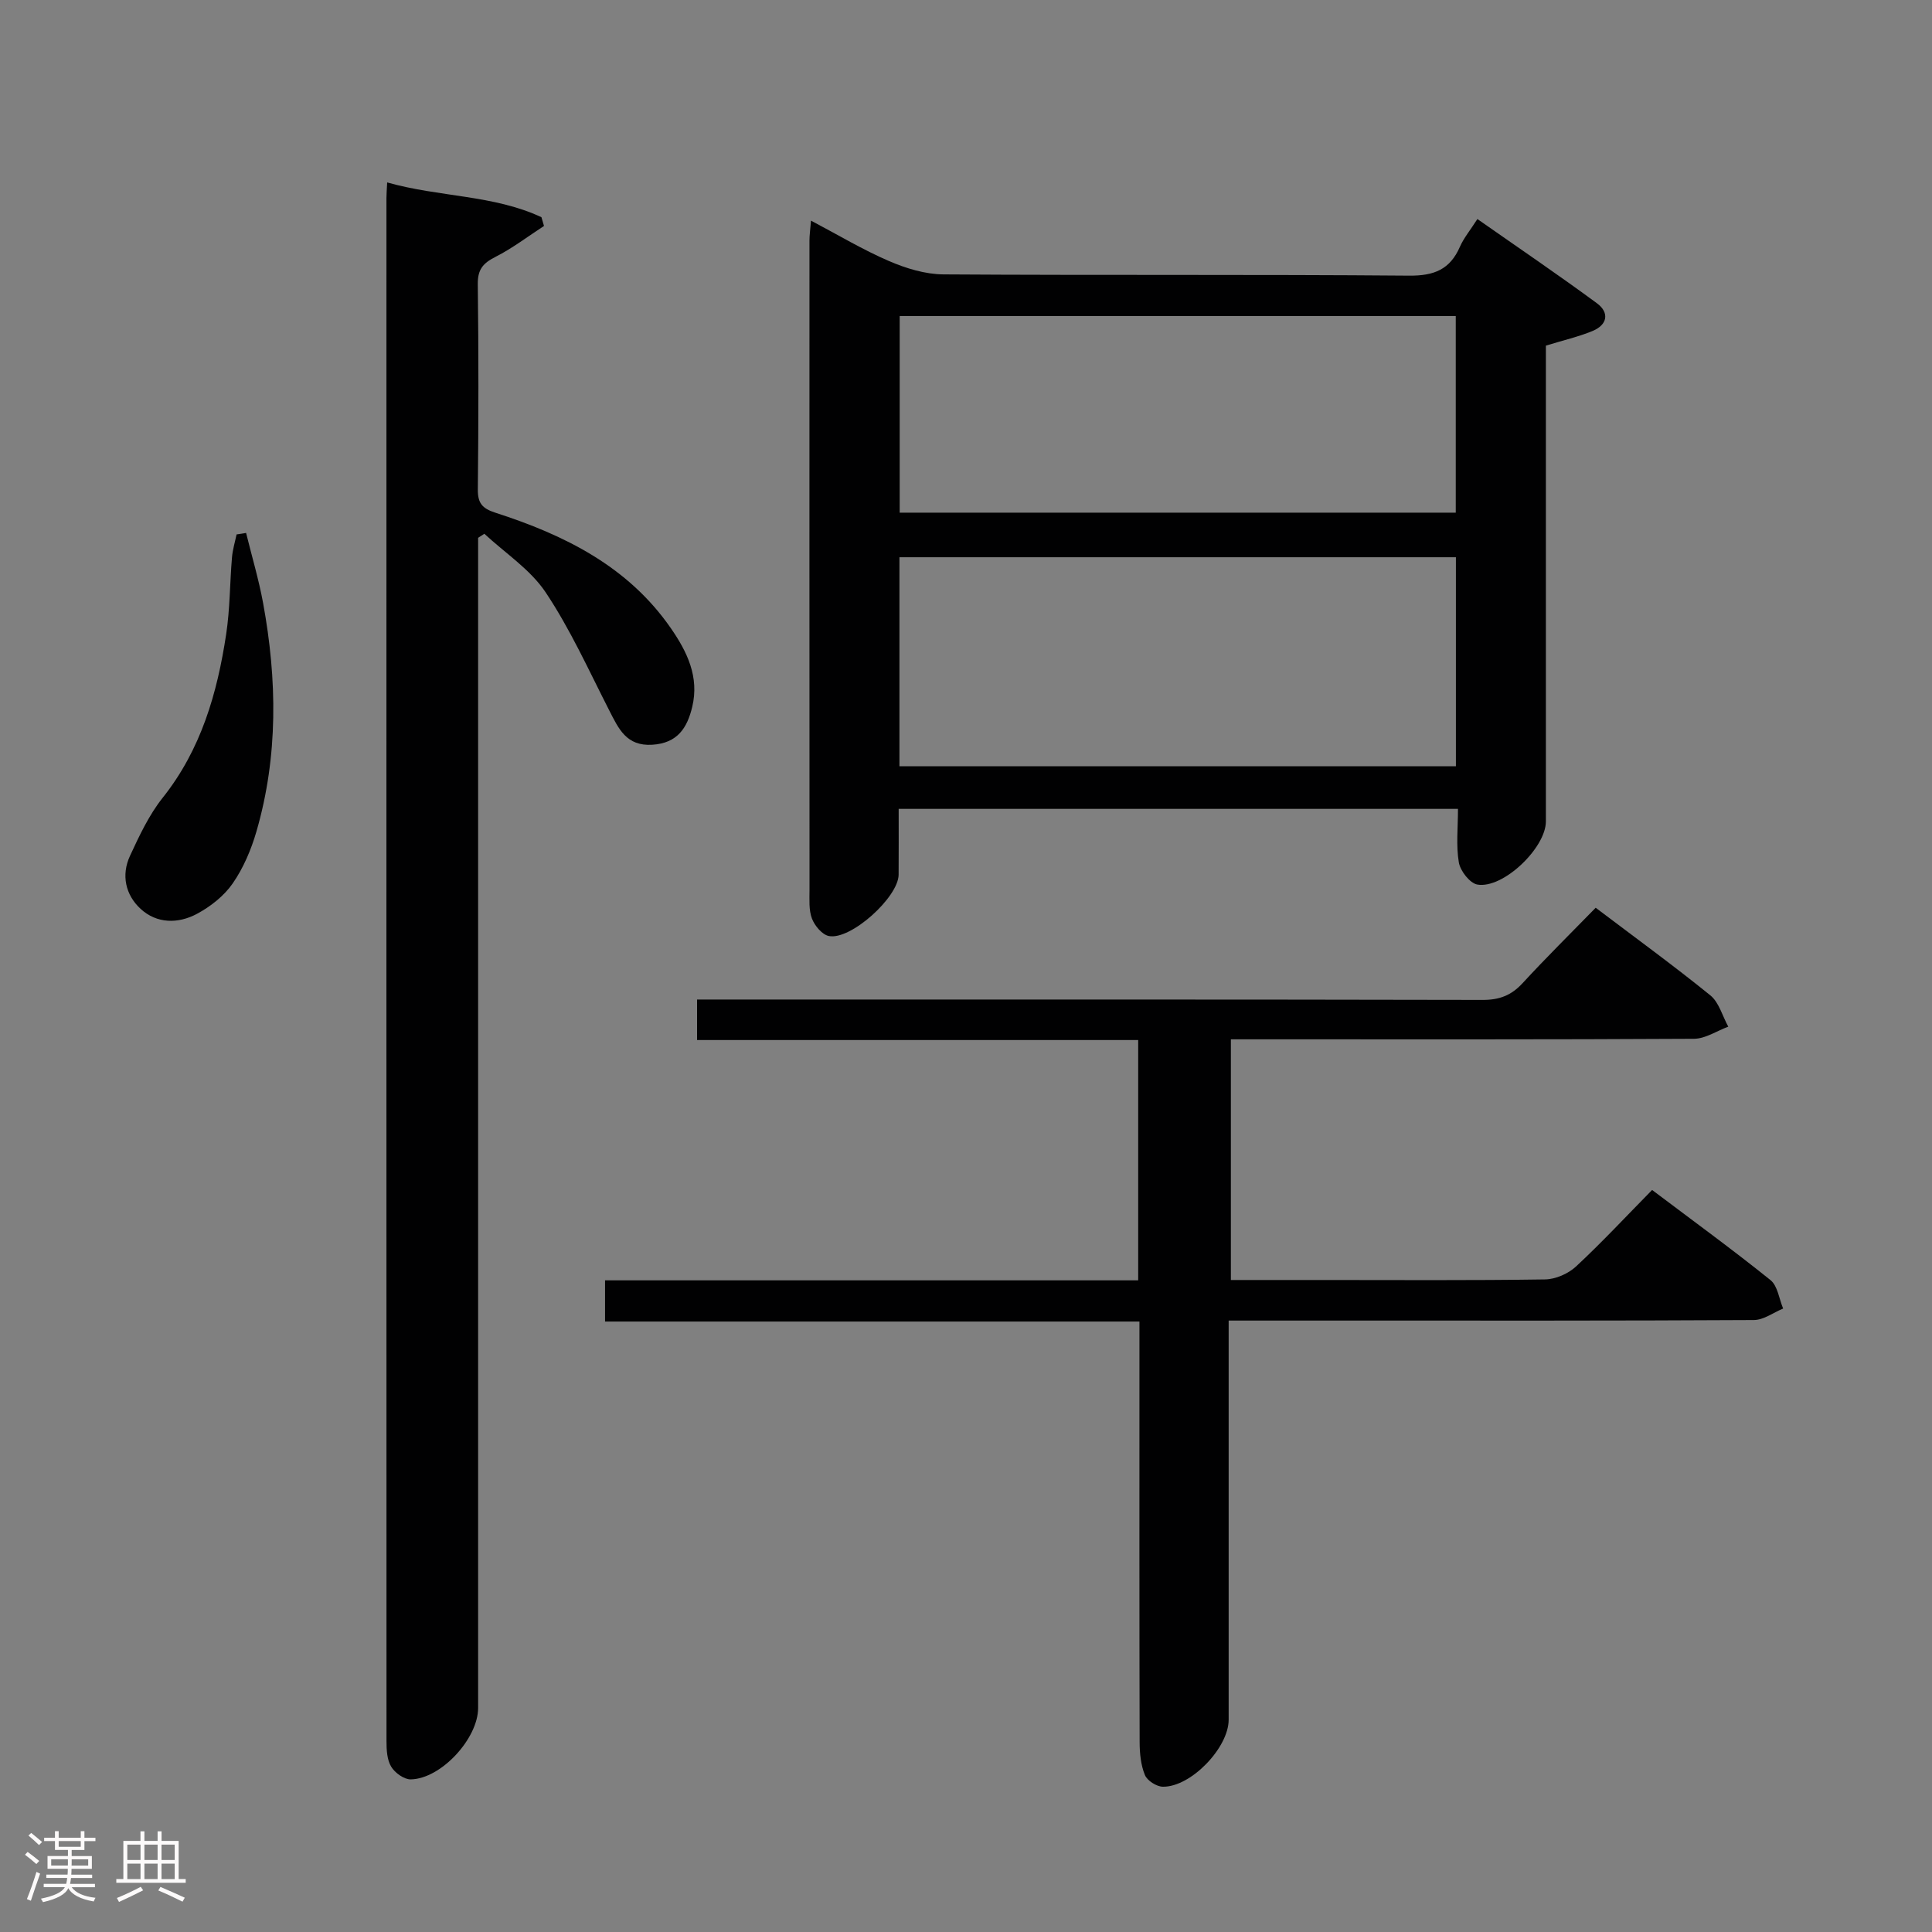 <svg enable-background="new 0 0 400 400" viewBox="0 0 400 400" xmlns="http://www.w3.org/2000/svg"><rect x="0" y="0" width="400" height="400" fill="#808080" stroke="none"/><path d="m5.17 384 .55-.58c.85.61 1.65 1.24 2.4 1.87l-.59.64c-.83-.73-1.62-1.38-2.36-1.93m1.22 9.53-.82-.34c.71-1.76 1.37-3.64 1.98-5.63.24.13.5.25.76.36-.6 1.67-1.24 3.54-1.92 5.61m-.5-13.5.57-.54c.56.44 1.31 1.06 2.26 1.87l-.64.64c-.68-.66-1.41-1.32-2.19-1.97m3.25.46h2.24v-1.36h.77v1.36h4.57v-1.36h.76v1.36h2.28v.69h-2.28v1.84h-2.64v1.26h4.18v2.64h-4.21c0 .45-.02.86-.05 1.21h4.32v.69h-4.38c-.04.34-.1.75-.19 1.22h5.15v.69h-4.82c.87 1.19 2.51 1.92 4.93 2.19-.17.31-.3.57-.37.76-2.77-.49-4.52-1.41-5.26-2.76-.56 1.26-2.3 2.23-5.24 2.9-.12-.24-.26-.48-.43-.72 2.73-.55 4.38-1.34 4.96-2.38h-4.38v-.69h4.65c.1-.38.17-.79.21-1.22h-4.32v-.69h4.4c.03-.34.05-.75.05-1.21h-4.2v-2.64h4.23v-1.26h-2.69v-1.84h-2.24zm1.46 4.46v1.29h3.45c.01-.4.02-.57.01-.53v-.32-.45h-3.46zm1.55-2.59h4.57v-1.19h-4.57zm6.11 2.59h-3.42v.77c-.02.19-.01.37-.02.53h3.44z" fill="#fcfafa"/><path d="m32.63 379.16h.82v1.98h3.54v7.89h1.46v.78h-14.37v-.78h1.46v-7.89h3.54v-1.98h.82v1.98h2.73zm-3.49 11.48.5.73c-1.61.82-3.28 1.63-5 2.41-.13-.27-.28-.55-.44-.82 1.75-.72 3.4-1.49 4.94-2.32m-2.78-5.55h2.73v-3.18h-2.73zm0 3.95h2.73v-3.2h-2.73zm3.54-3.95h2.73v-3.18h-2.73zm0 3.95h2.73v-3.2h-2.73zm7.89 4.68c-1.84-.92-3.51-1.7-5.02-2.32l.45-.73c1.89.8 3.57 1.55 5.04 2.23zm-1.62-11.81h-2.73v3.18h2.73zm-2.73 7.13h2.73v-3.2h-2.73z" fill="#fcfafa"/><g fill="#010102"><path d="m301.86 167.47c-38.83 0-77.04 0-115.8 0 0 4.72.02 9.17-.01 13.62-.03 4.66-9.94 13.63-14.46 12.7-1.39-.29-2.92-2.13-3.48-3.6-.68-1.78-.51-3.94-.51-5.93-.02-44.81-.02-89.62-.01-134.43 0-1.14.17-2.29.32-4.15 5.62 2.96 10.72 6.03 16.13 8.36 3.52 1.52 7.5 2.74 11.28 2.77 32.15.21 64.3-.01 96.45.26 5.15.04 8.44-1.28 10.49-5.98.79-1.8 2.1-3.37 3.62-5.74 8.32 5.83 16.64 11.47 24.74 17.43 2.66 1.96 2.18 4.49-.93 5.76-2.9 1.19-5.99 1.9-9.63 3.02v5.05 93.45c0 5.47-8.84 13.99-14.18 13.08-1.56-.27-3.54-2.82-3.84-4.57-.6-3.51-.18-7.2-.18-11.1zm-115.64-8.83h115.21c0-14.66 0-29.03 0-43.27-38.62 0-76.84 0-115.21 0zm.05-93.21v40.71h115.13c0-13.85 0-27.25 0-40.71-38.52 0-76.62 0-115.13 0z"/><path d="m80.16 37.77c10.85 3.07 22.01 2.55 31.94 7.2.18.6.35 1.21.53 1.81-3.35 2.18-6.56 4.64-10.1 6.43-2.54 1.29-3.64 2.6-3.61 5.6.18 14.16.16 28.33.01 42.5-.03 2.84.89 3.95 3.6 4.83 14.31 4.61 27.5 11.1 36.38 23.95 3.34 4.83 5.9 10.04 4.41 16.26-1.05 4.39-3.07 7.51-8.26 7.84-5.4.34-6.99-3.34-8.94-7.14-4.21-8.24-8.04-16.76-13.15-24.41-3.17-4.75-8.39-8.13-12.69-12.13-.43.28-.86.56-1.29.84v5.77 236.49c0 6.31-7.64 14.67-13.94 14.79-1.38.03-3.3-1.35-4.06-2.63-.87-1.44-.97-3.49-.97-5.28-.02-106.49-.02-212.99-.01-319.48 0-.82.07-1.65.15-3.24z"/><path d="m330.37 187.94c8.19 6.2 16.13 11.97 23.74 18.14 1.8 1.46 2.5 4.28 3.71 6.48-2.36.87-4.72 2.49-7.09 2.51-29.83.17-59.65.11-89.48.11-1.99 0-3.98 0-6.41 0v49.83h19.05c15.33 0 30.66.11 45.99-.12 2.18-.03 4.81-1.18 6.42-2.68 5.35-4.97 10.34-10.34 15.75-15.84 8.46 6.38 16.64 12.33 24.51 18.66 1.49 1.2 1.78 3.89 2.62 5.89-2.02.83-4.03 2.37-6.06 2.38-28.33.16-56.65.11-84.98.11-7.64 0-15.28 0-23.76 0v6.17 76.48c0 5.79-7.83 13.96-13.63 13.86-1.3-.02-3.24-1.26-3.71-2.42-.85-2.06-1.08-4.49-1.09-6.77-.07-26.99-.04-53.99-.04-80.98 0-1.82 0-3.65 0-6.14-36.96 0-73.66 0-110.64 0 0-3.1 0-5.52 0-8.53h110.38c0-16.81 0-33.05 0-49.75-30.49 0-60.74 0-91.33 0 0-2.86 0-5.27 0-8.39h5.7c52.32 0 104.64-.03 156.96.08 3.46.01 5.93-.94 8.26-3.47 4.86-5.28 9.96-10.31 15.13-15.61z"/><path d="m50.95 110.34c1.19 4.83 2.62 9.62 3.52 14.5 2.91 15.85 3.15 31.7-1.38 47.32-1.09 3.76-2.7 7.55-4.91 10.74-1.8 2.6-4.6 4.8-7.42 6.31-3.86 2.06-8.3 2.06-11.66-1.05-3.12-2.88-4.03-6.98-2.19-10.96 1.93-4.17 3.94-8.47 6.77-12.03 7.95-9.99 11.3-21.65 13.15-33.89.79-5.23.75-10.58 1.2-15.87.13-1.6.62-3.18.95-4.76.65-.11 1.31-.21 1.97-.31z"/></g></svg>